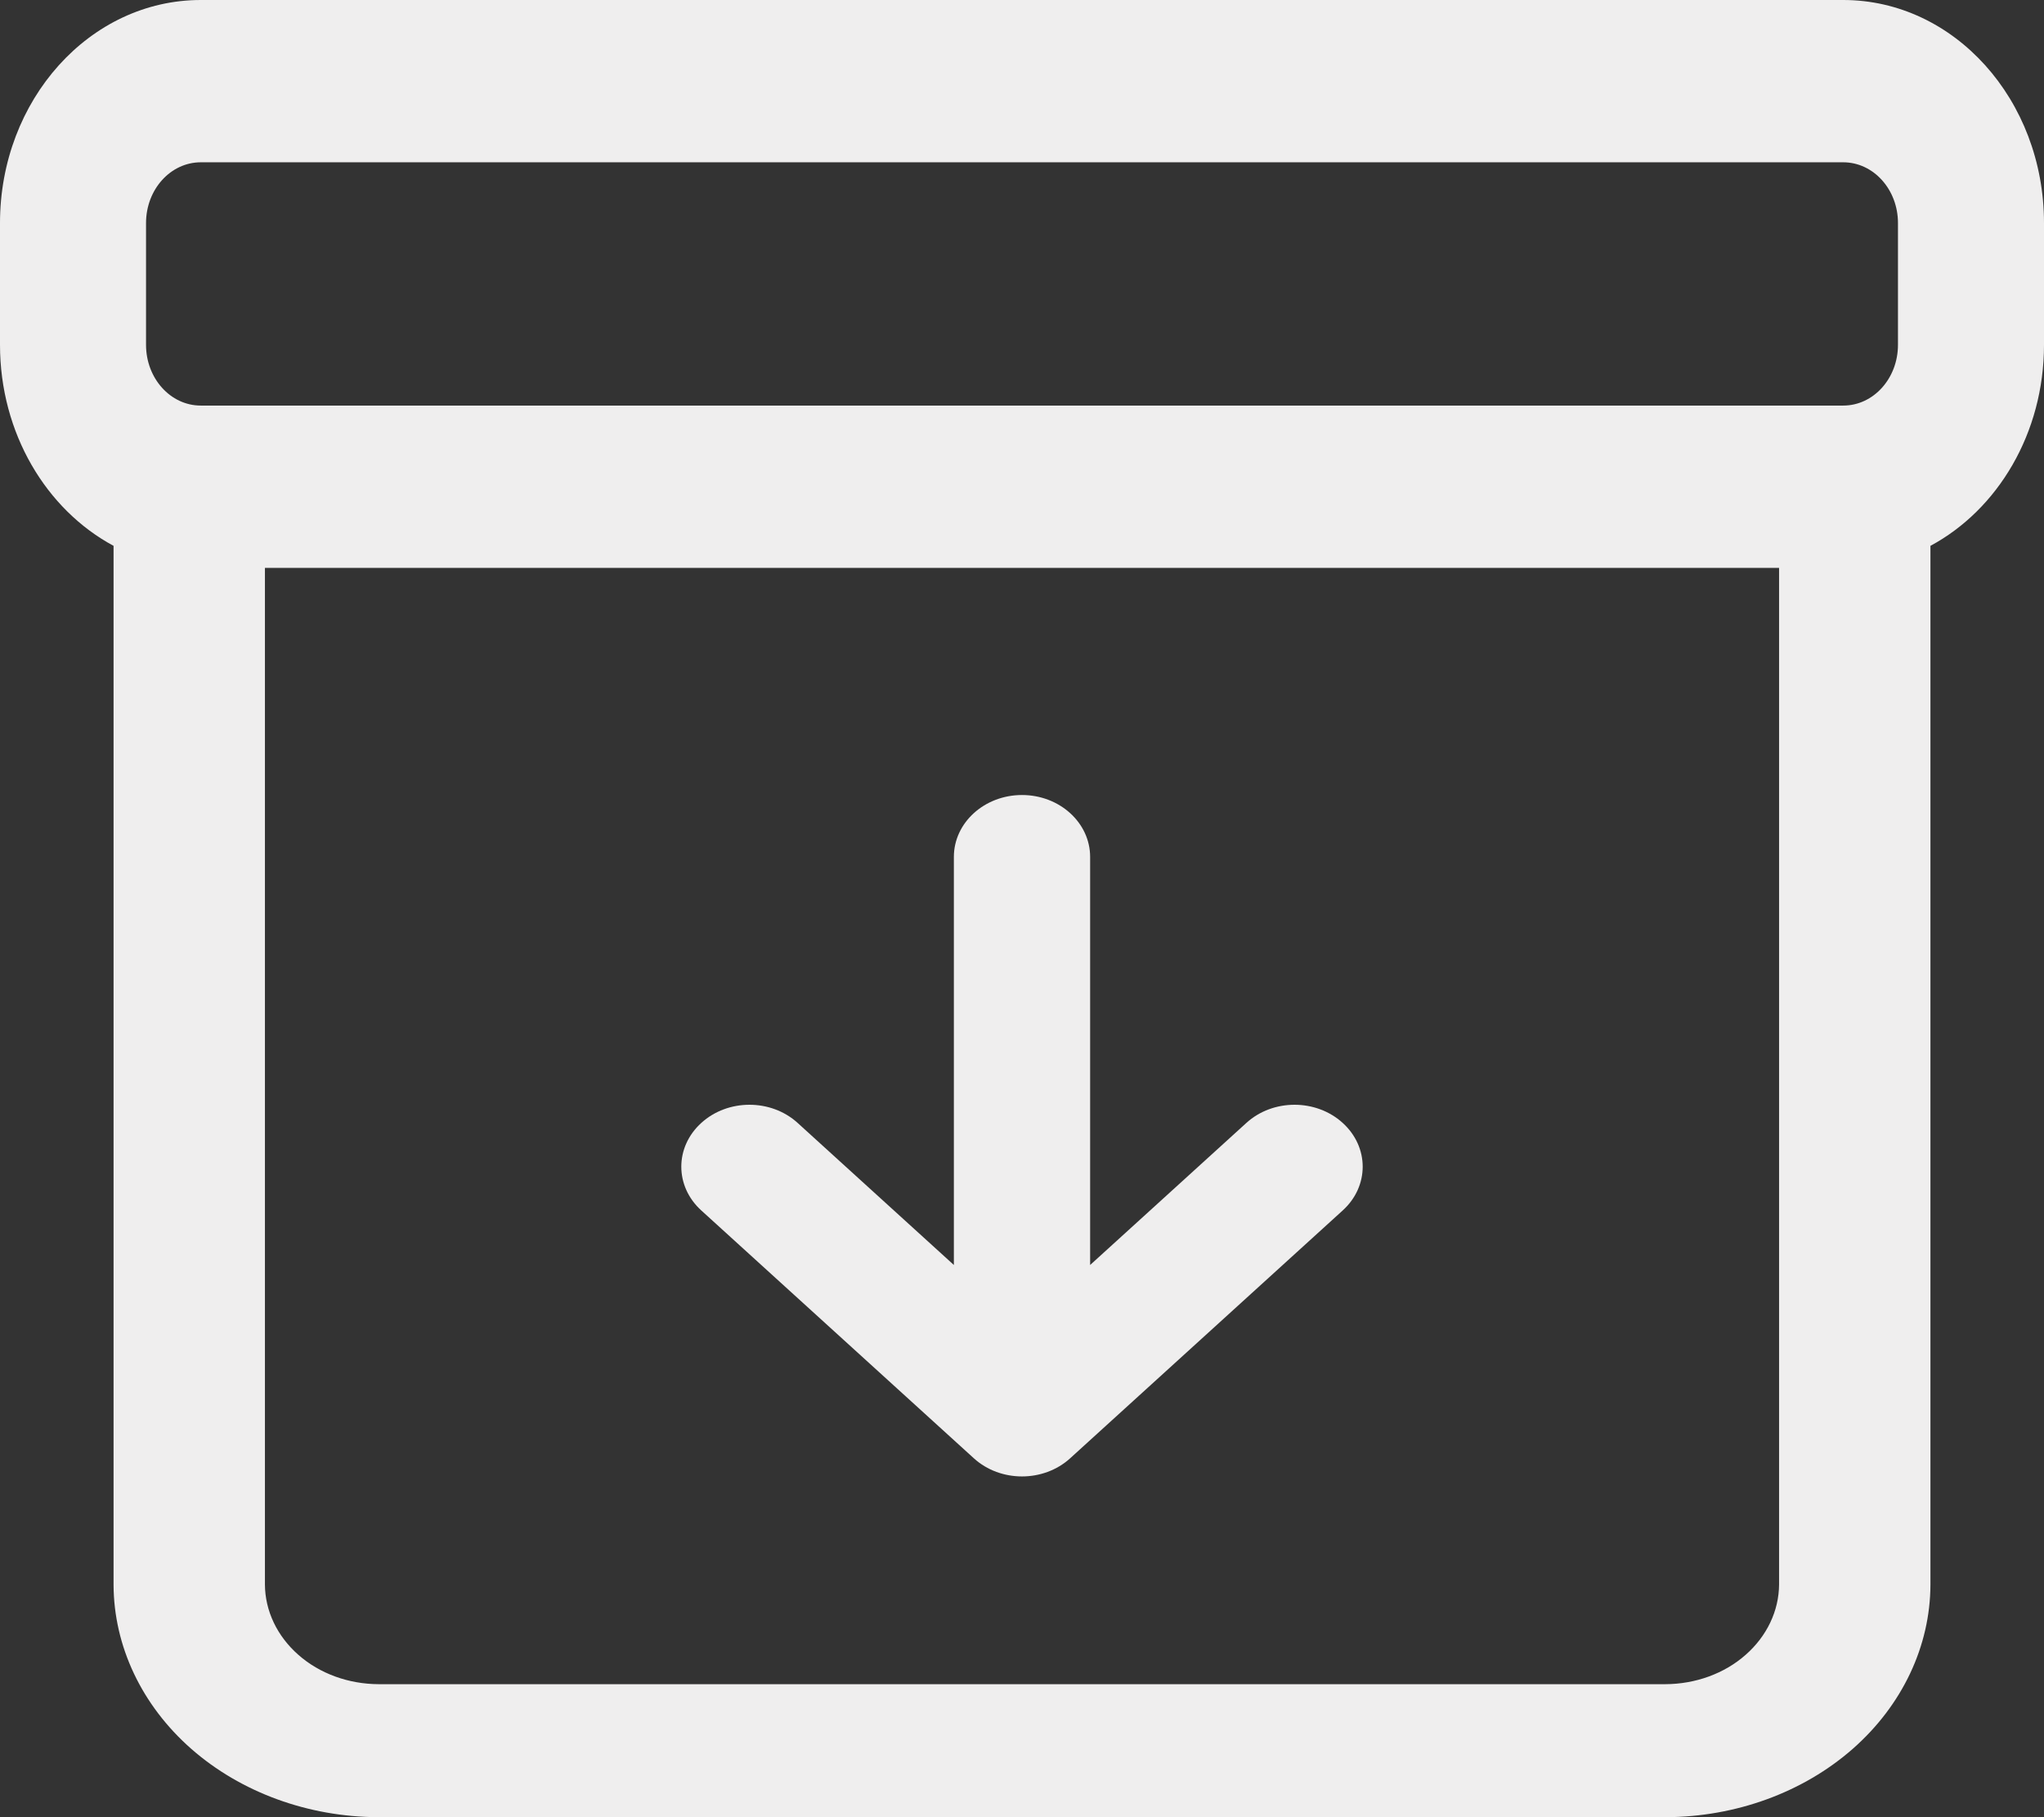 <svg width="18" height="16" viewBox="0 0 18 16" fill="none" xmlns="http://www.w3.org/2000/svg">
<rect x="0" y="0" width="18" height="16" fill="#333333" stroke="none"/>
<path fill-rule="evenodd" clip-rule="evenodd" d="M1.768 1.429C1.502 1.429 1.286 1.668 1.286 1.964V3.036C1.286 3.332 1.502 3.571 1.768 3.571H16.232C16.498 3.571 16.714 3.332 16.714 3.036V1.964C16.714 1.668 16.498 1.429 16.232 1.429H1.768ZM0 1.964C0 0.879 0.791 0 1.768 0H16.232C17.209 0 18 0.879 18 1.964V3.036C18 3.815 17.592 4.488 17 4.806V13.951L17 13.953C16.998 14.495 16.752 15.015 16.315 15.399C15.878 15.782 15.286 15.998 14.669 16L14.667 16H3.333L3.331 16C2.714 15.998 2.122 15.782 1.685 15.399C1.248 15.015 1.002 14.495 1 13.953L1 13.951V4.806C0.408 4.488 0 3.815 0 3.036V1.964ZM2.333 5H15.667V13.95C15.666 14.183 15.56 14.406 15.372 14.571C15.185 14.736 14.931 14.828 14.665 14.829H3.335C3.069 14.828 2.815 14.736 2.628 14.571C2.44 14.406 2.334 14.183 2.333 13.95V5ZM9.6 7.545C9.6 7.244 9.331 7 9 7C8.669 7 8.4 7.244 8.4 7.545V11.138L7.024 9.887C6.79 9.674 6.41 9.674 6.176 9.887C5.941 10.1 5.941 10.445 6.176 10.658L8.576 12.84C8.81 13.053 9.19 13.053 9.424 12.84L11.824 10.658C12.059 10.445 12.059 10.1 11.824 9.887C11.59 9.674 11.21 9.674 10.976 9.887L9.6 11.138V7.545Z" fill="#EFEEEE"/>
</svg>
